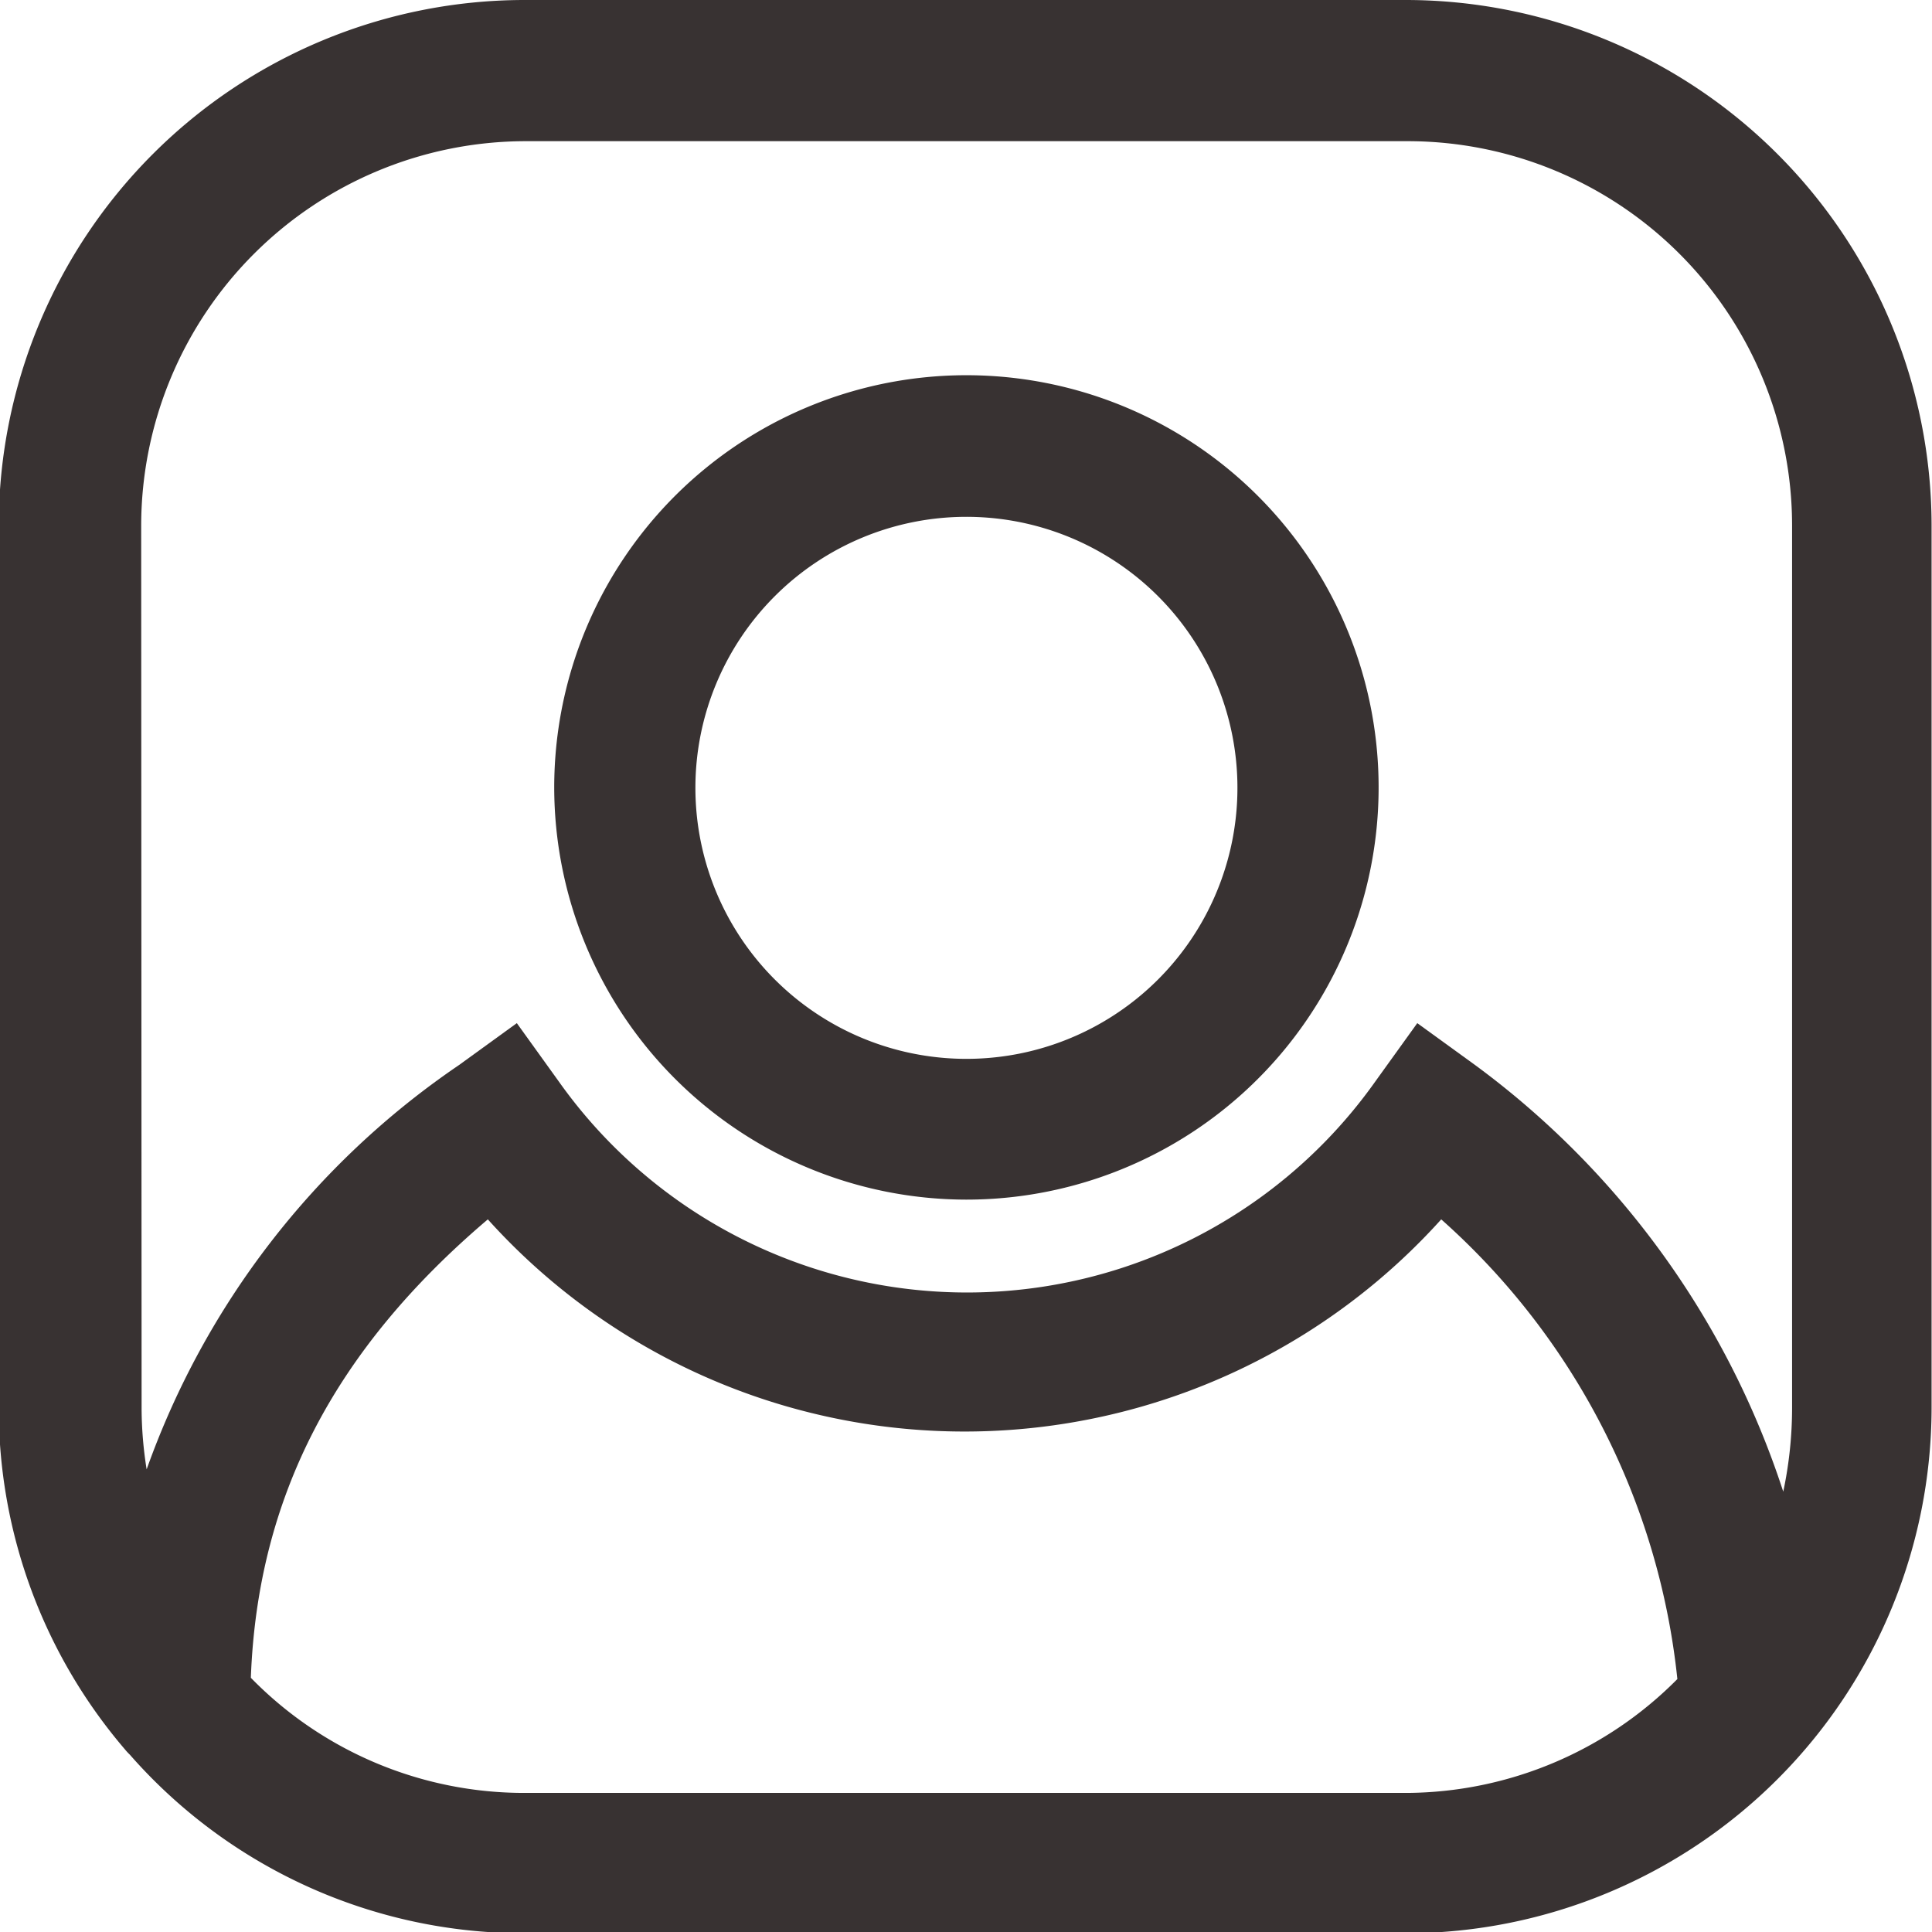 <svg xmlns="http://www.w3.org/2000/svg" viewBox="0 0 45.98 45.98">
  <g>
    <path d="M233.34,82.33h-21a12.52,12.52,0,0,0-12.51,12.5v21a12.49,12.49,0,0,0,3,8.13,1.42,1.42,0,0,0,.12.13,12.47,12.47,0,0,0,9.38,4.25h21a12.52,12.52,0,0,0,12.5-12.51v-21A12.52,12.52,0,0,0,233.34,82.33Zm-30.12,12.5a9.16,9.16,0,0,1,9.15-9.14h21a9.15,9.15,0,0,1,9.14,9.14v21a9.63,9.63,0,0,1-.21,2,20.46,20.46,0,0,0-7.33-10.15l-1.38-1-1,1.39a11.91,11.91,0,0,1-19.43,0l-1-1.39-1.38,1a19.55,19.55,0,0,0-7.43,9.62,9.38,9.38,0,0,1-.12-1.42ZM233.34,125h-21a9.09,9.09,0,0,1-6.51-2.74c.16-4.31,2-7.82,5.64-10.91a15.27,15.27,0,0,0,22.69,0,17,17,0,0,1,5.62,10.94A9.13,9.13,0,0,1,233.34,125Z" transform="translate(-199.86 -82.33)" style="fill: #383232"/>
    <path d="M222.85,110.88a9.81,9.81,0,1,0-9.8-9.81A9.82,9.82,0,0,0,222.85,110.88Zm0-16.25a6.45,6.45,0,1,1-6.44,6.44A6.45,6.45,0,0,1,222.85,94.63Z" transform="translate(-199.86 -82.33)" style="fill: #383232"/>
  </g>
</svg>
